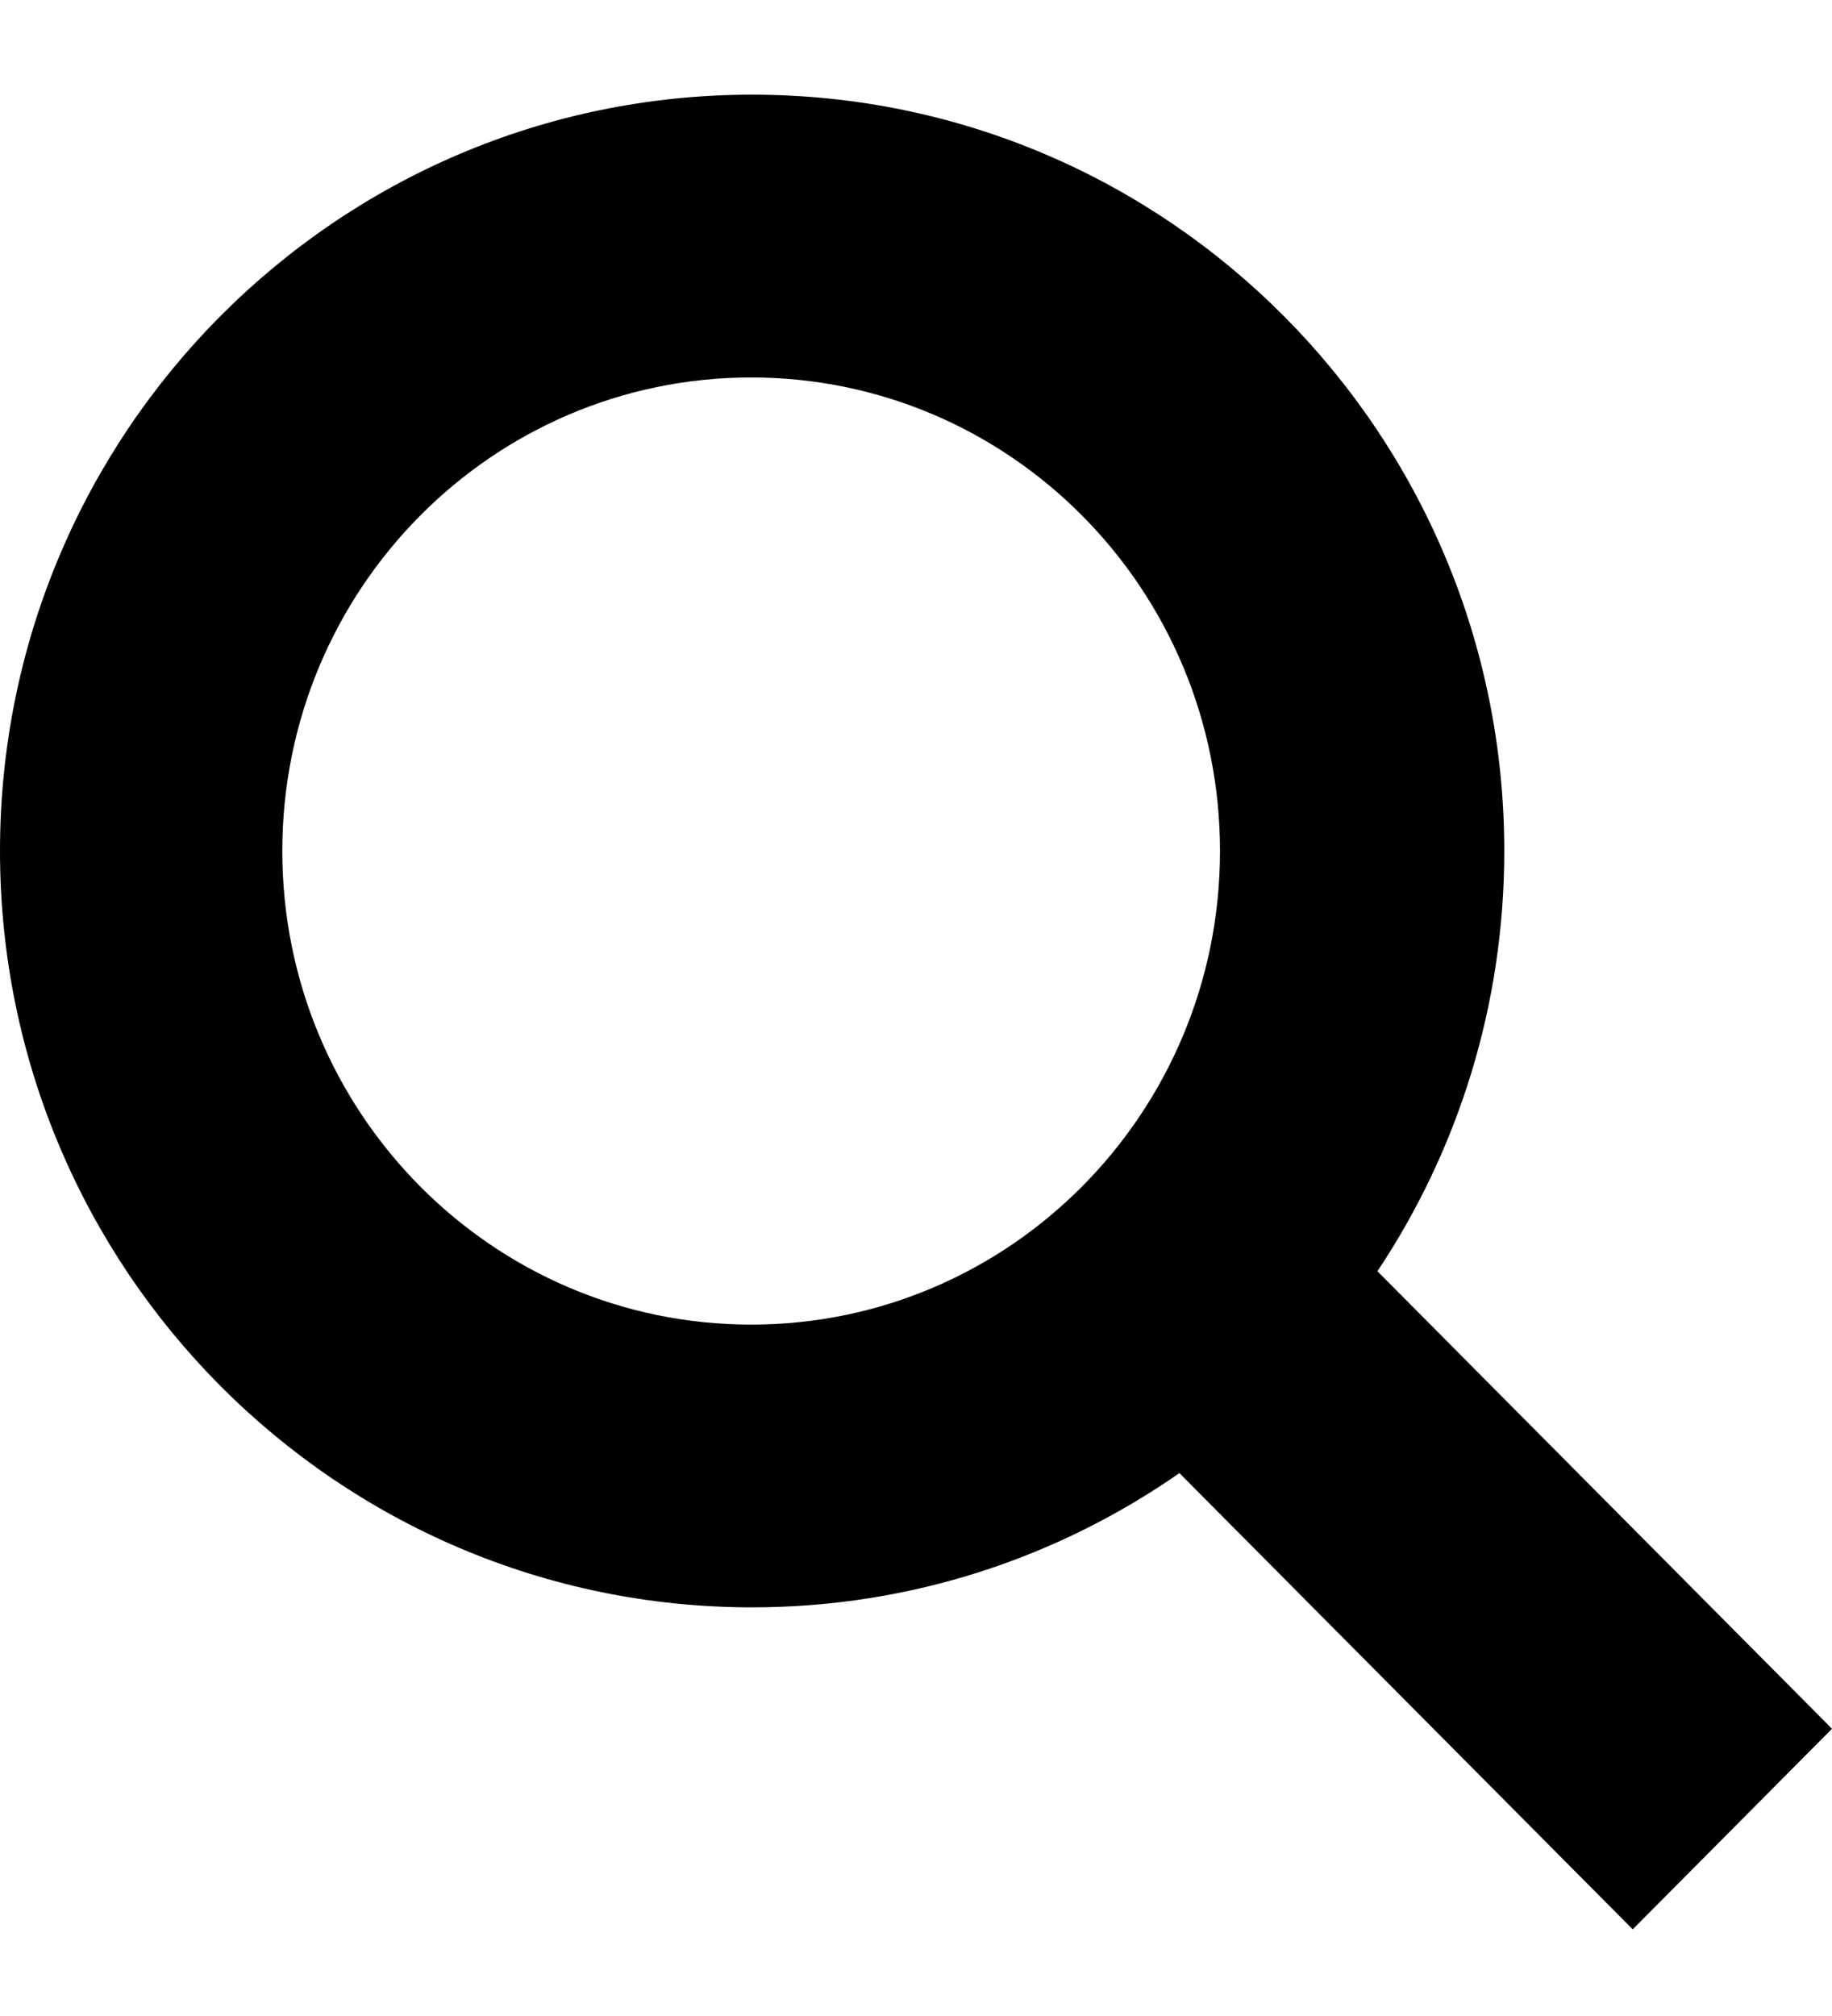 <?xml version="1.0" encoding="utf-8"?>
<!-- Generator: Adobe Illustrator 17.0.2, SVG Export Plug-In . SVG Version: 6.00 Build 0)  -->
<!DOCTYPE svg PUBLIC "-//W3C//DTD SVG 1.1//EN" "http://www.w3.org/Graphics/SVG/1.1/DTD/svg11.dtd">
<svg version="1.1" id="Layer_1" xmlns="http://www.w3.org/2000/svg" xmlns:xlink="http://www.w3.org/1999/xlink" x="0px" y="0px"
	 width="100px" height="110px" viewBox="0 0 100 110" enable-background="new 0 0 100 110" xml:space="preserve">
<path fill-rule="evenodd" clip-rule="evenodd" d="M100,94.328L75.187,69.363c4.37-6.559,6.924-14.442,6.924-22.929
	c0-22.791-18.381-41.268-41.056-41.268S0,23.644,0,46.435c0,22.791,18.381,41.268,41.056,41.268c8.668,0,16.697-2.716,23.323-7.325
	l24.743,24.894L100,94.328z M41.002,72.275c-14.135,0-25.592-11.569-25.592-25.84c0-14.27,11.458-25.839,25.592-25.839
	c14.134,0,25.592,11.569,25.592,25.839C66.594,60.706,55.136,72.275,41.002,72.275z"/>
</svg>
